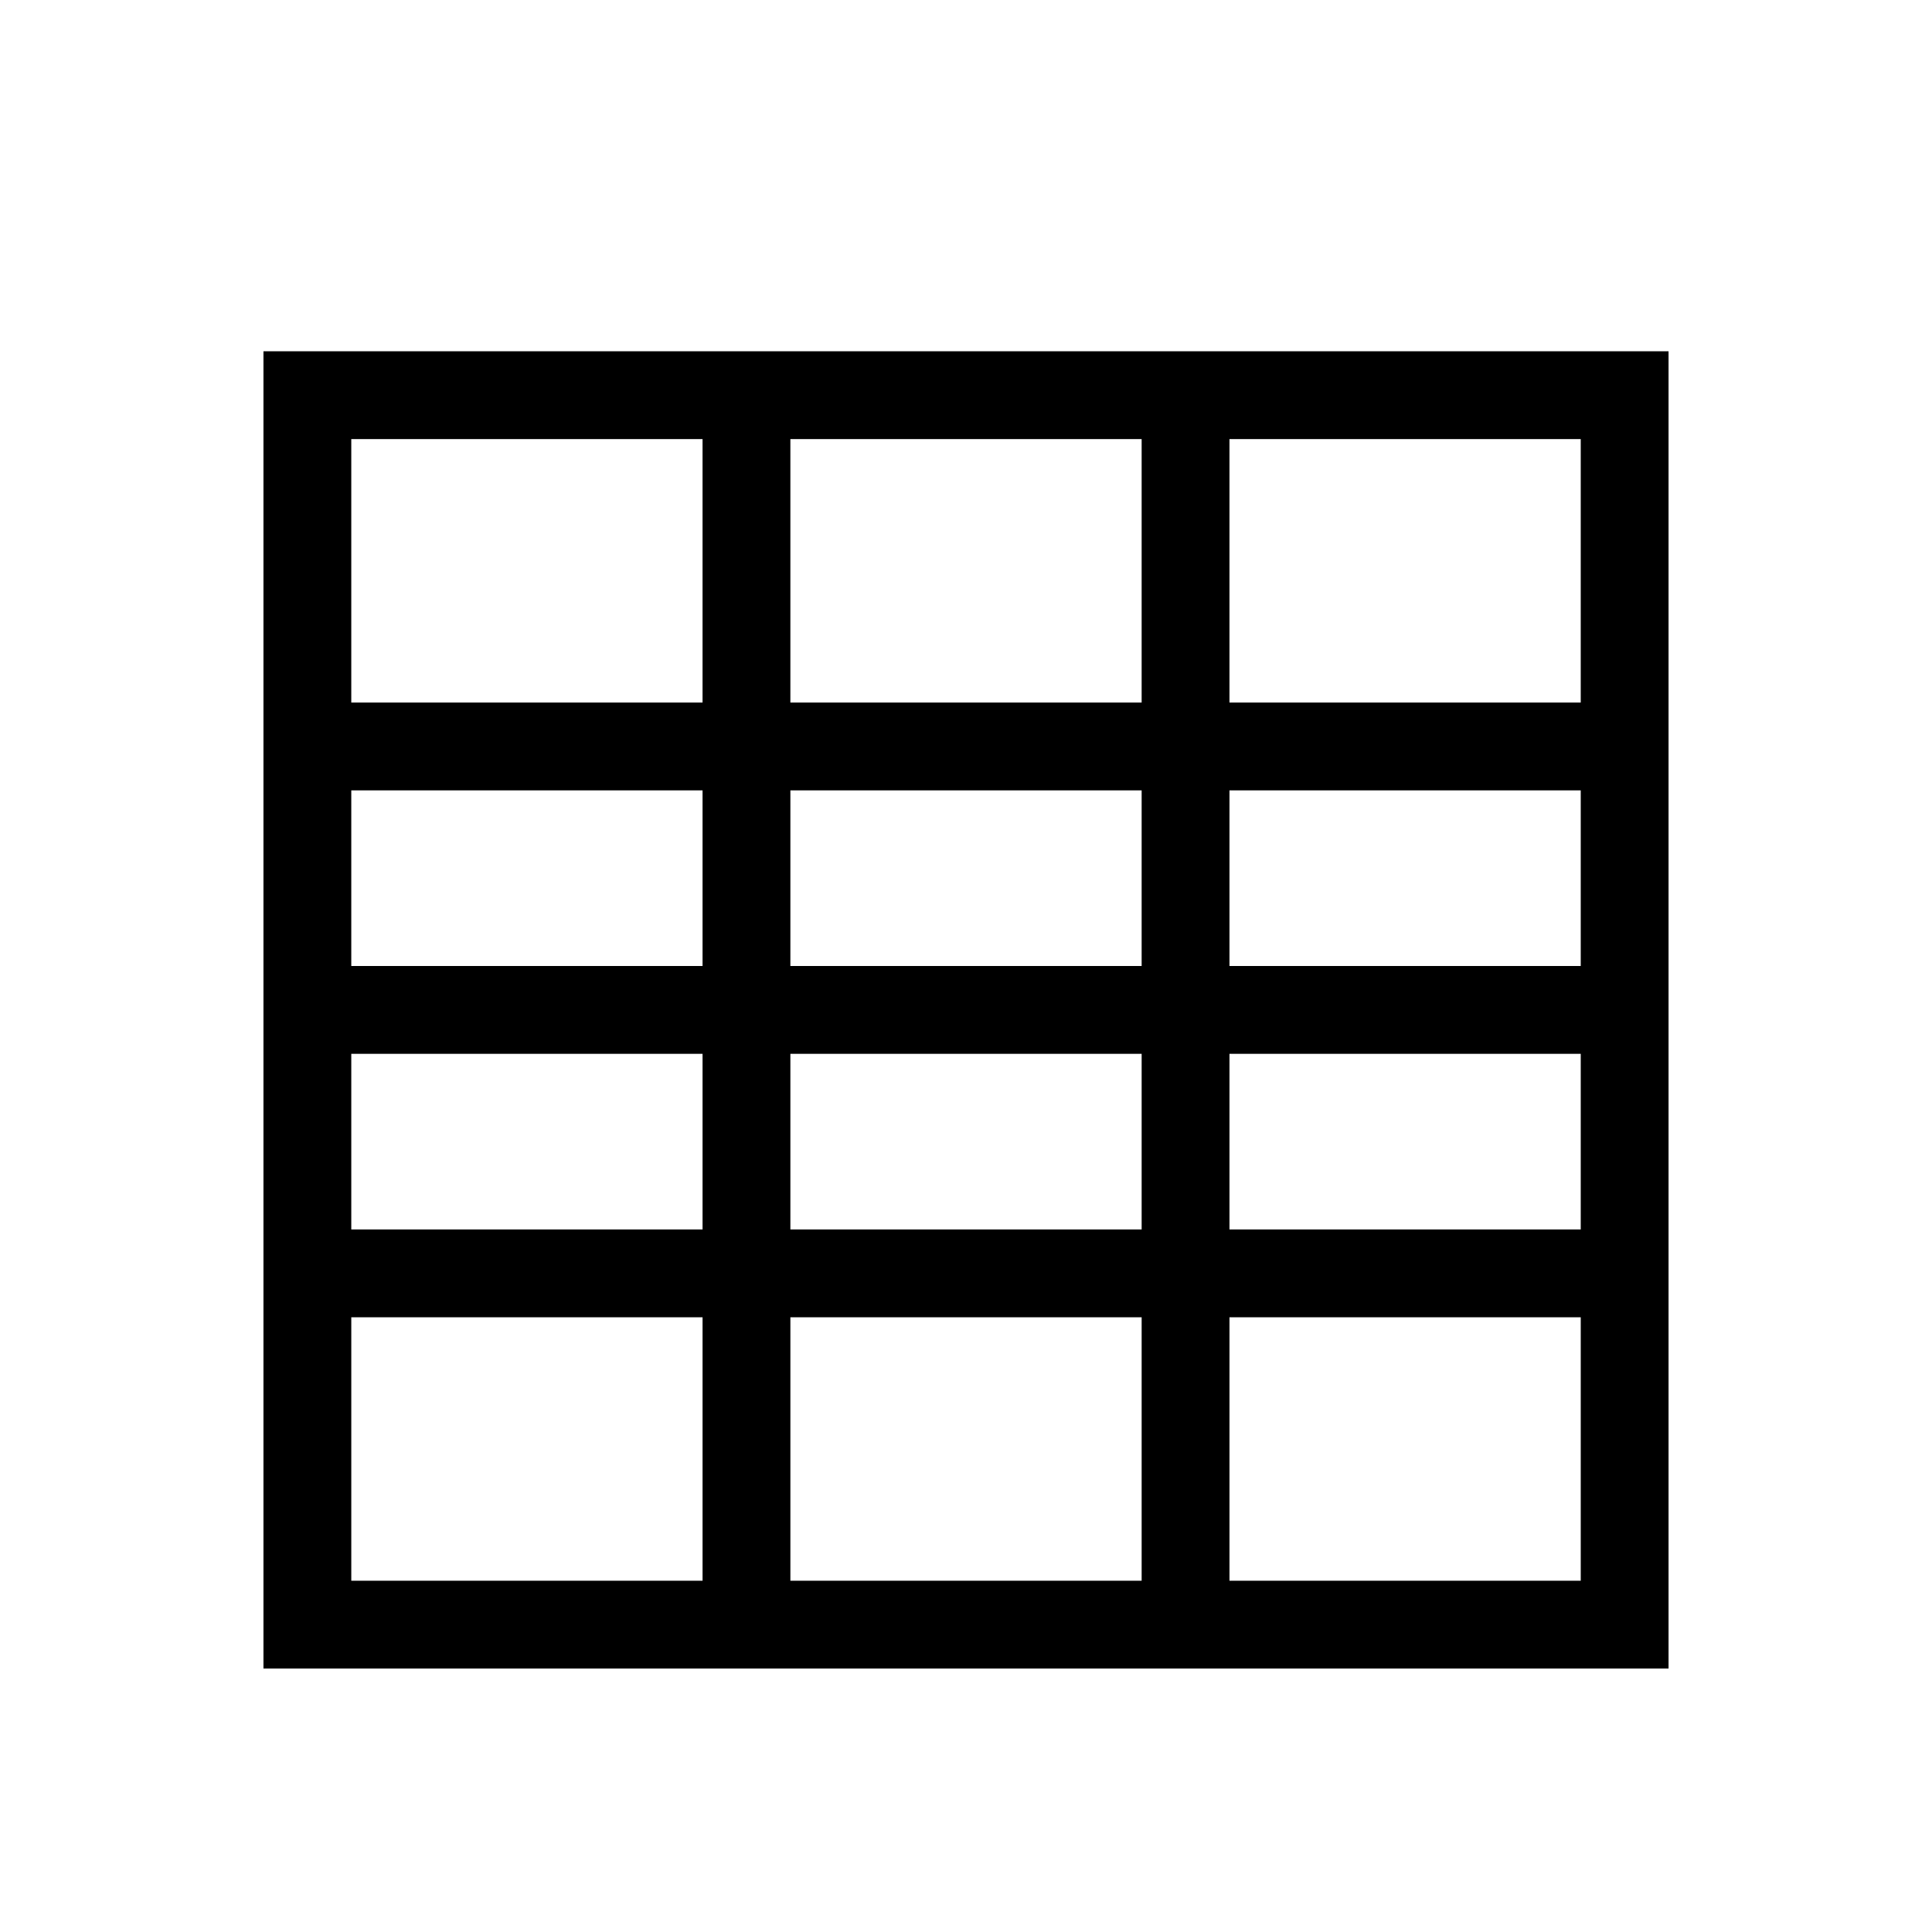 <svg xmlns="http://www.w3.org/2000/svg" viewBox="0 0 22 22"><path d="m554.29 611.65v15h5 1 4 1 5v-15h-16m1 1h4v3h-4v-3m5 0h4v3h-4v-3m5 0h4v3h-4v-3m-10 4h4v2h-4v-2m5 0h4v2h-4v-2m5 0h4v2h-4v-2m-10 3h4v2h-4v-2m5 0h4v2h-4v-2m5 0h4v2h-4v-2m-10 3h4v3h-4v-3m5 0h4v3h-4v-3m5 0h4v3h-4v-3" color="#4d4d4d" transform="translate(-551.29-607.65)"/></svg>